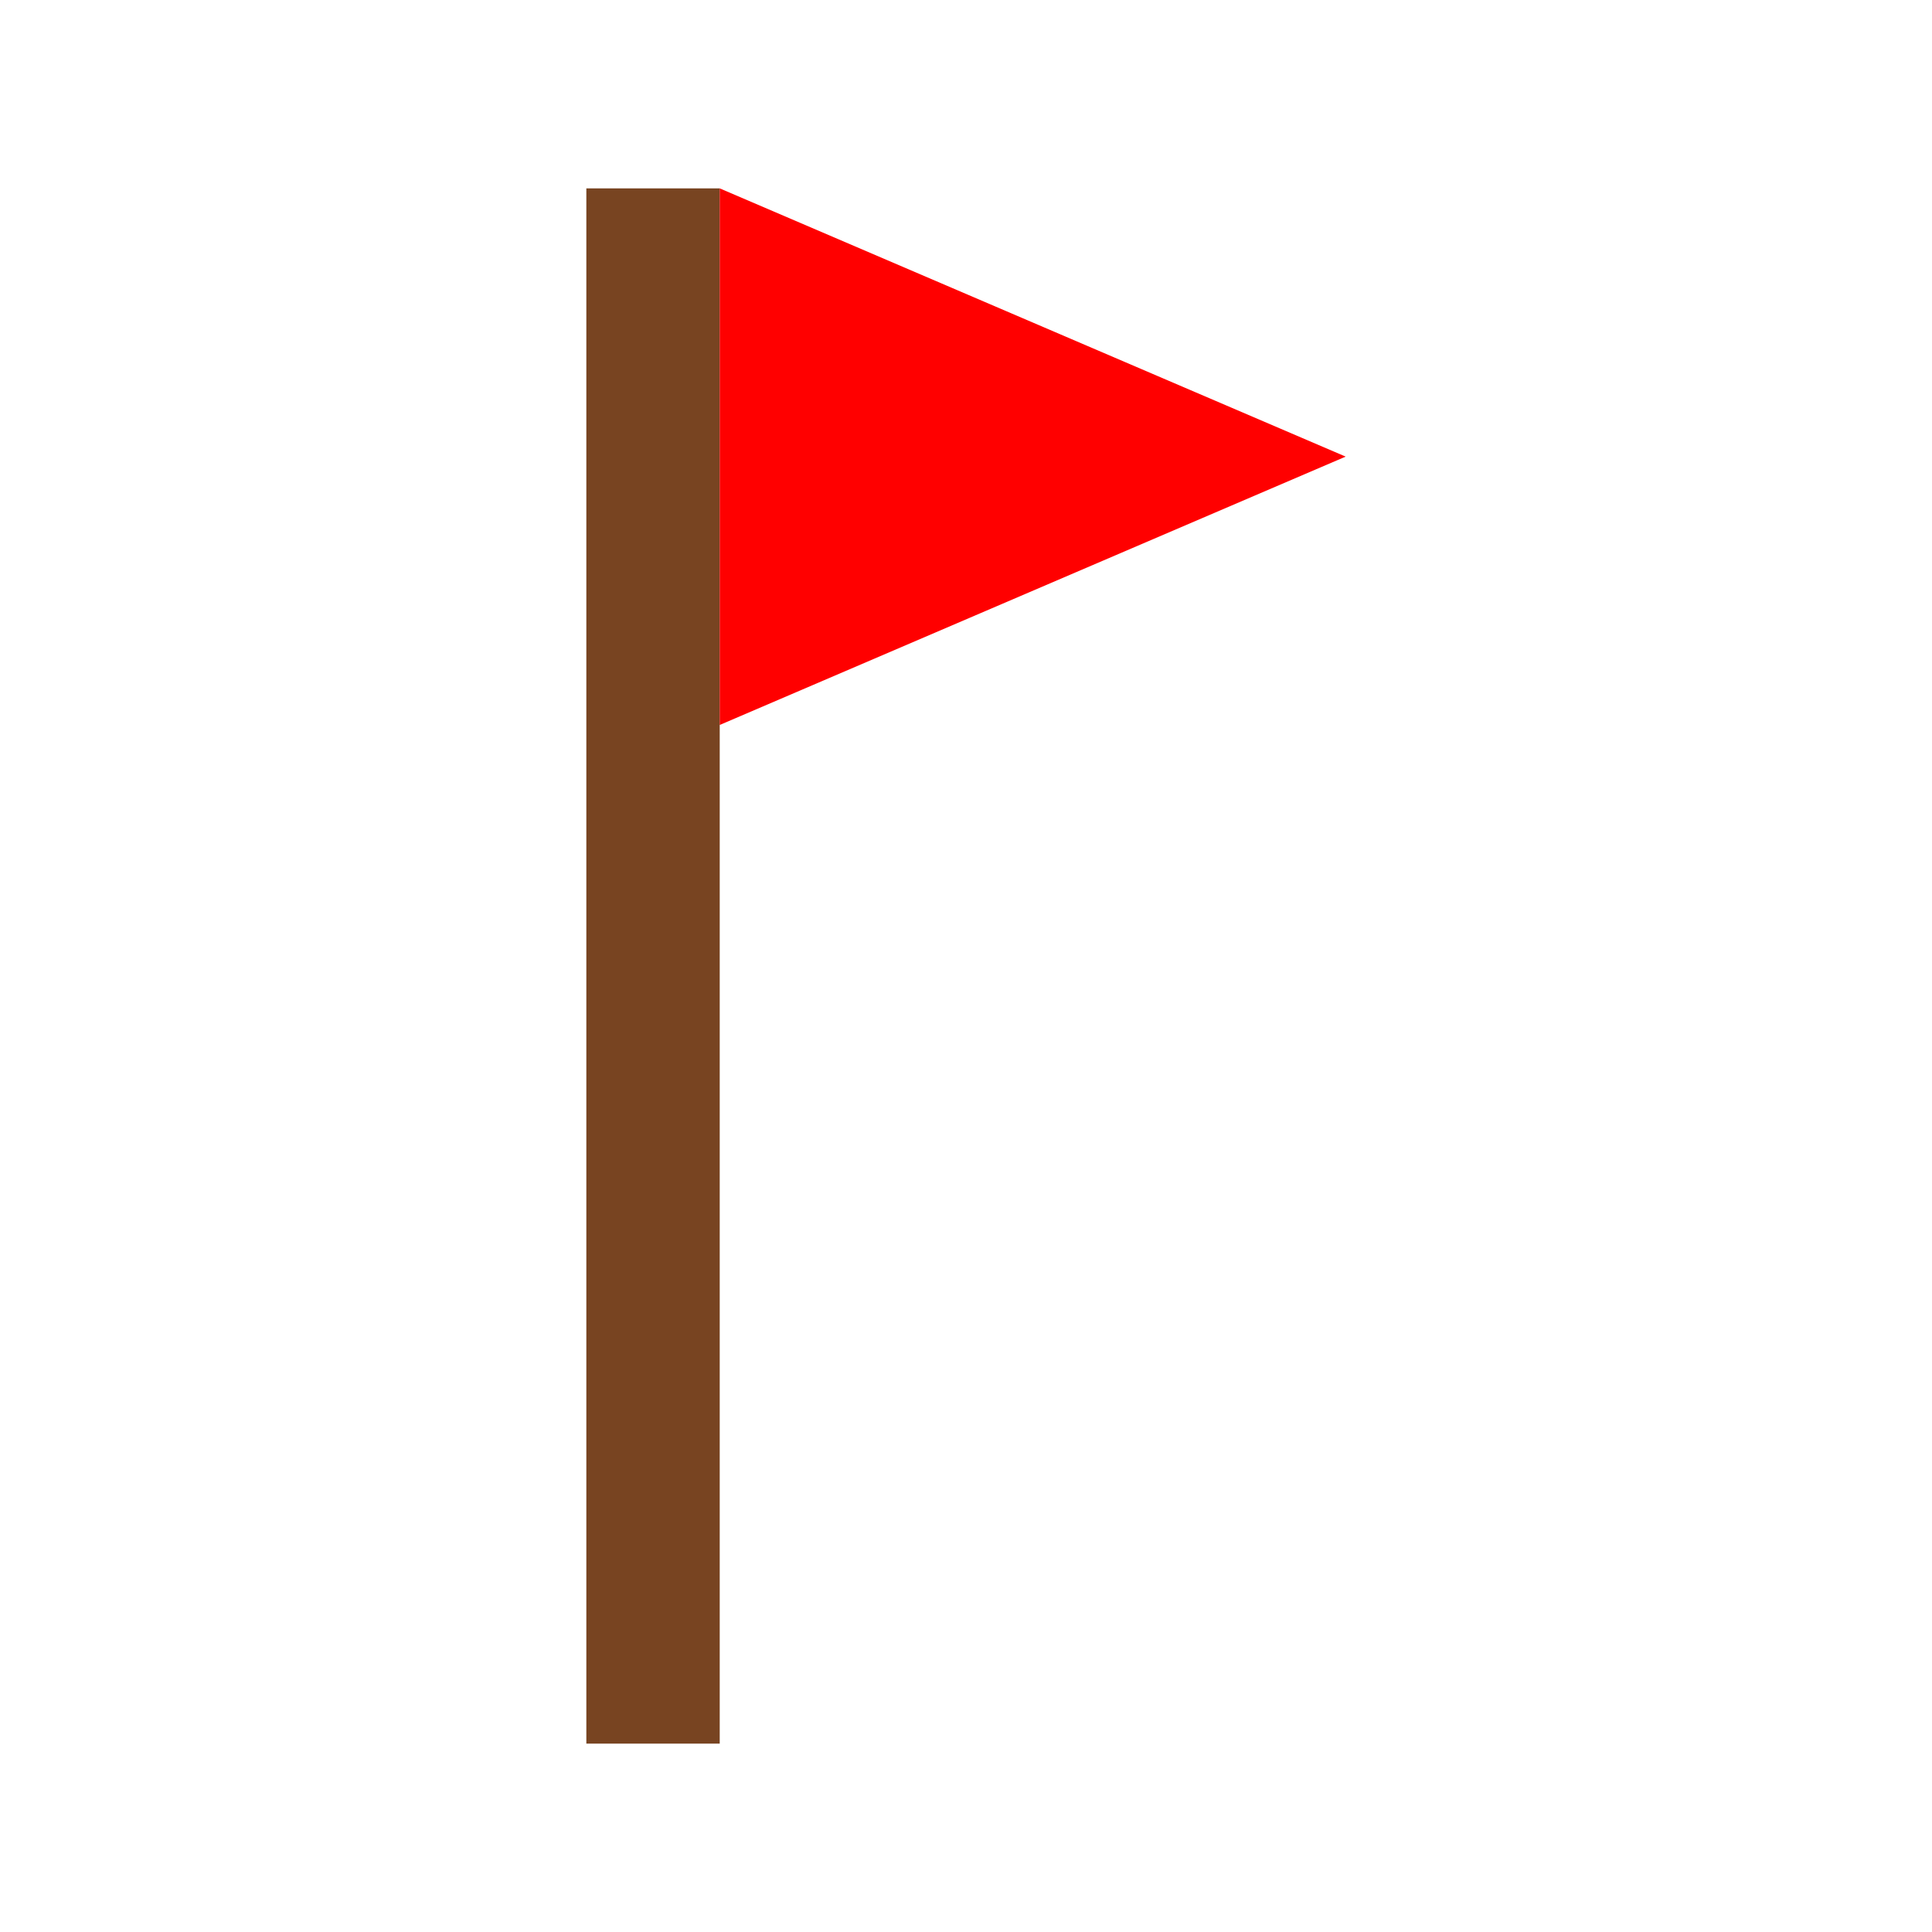 <svg xmlns="http://www.w3.org/2000/svg" width="64" height="64" viewBox="0 0 16.933 16.933"><path style="opacity:1;fill:#784421;fill-opacity:1;stroke:none;stroke-width:.332;stroke-linecap:round;stroke-linejoin:miter;stroke-miterlimit:4;stroke-dasharray:none;stroke-dashoffset:0;stroke-opacity:1" d="M5.694 281.718h1.169v13.631H5.694z" transform="translate(-.555 -280.067)"/><path d="m6.863 281.718 5.486 2.351-5.486 2.352z" style="fill:red;fill-rule:evenodd;stroke:none;stroke-width:.265px;stroke-linecap:butt;stroke-linejoin:miter;stroke-opacity:1" transform="translate(-.555 -280.067)"/></svg>